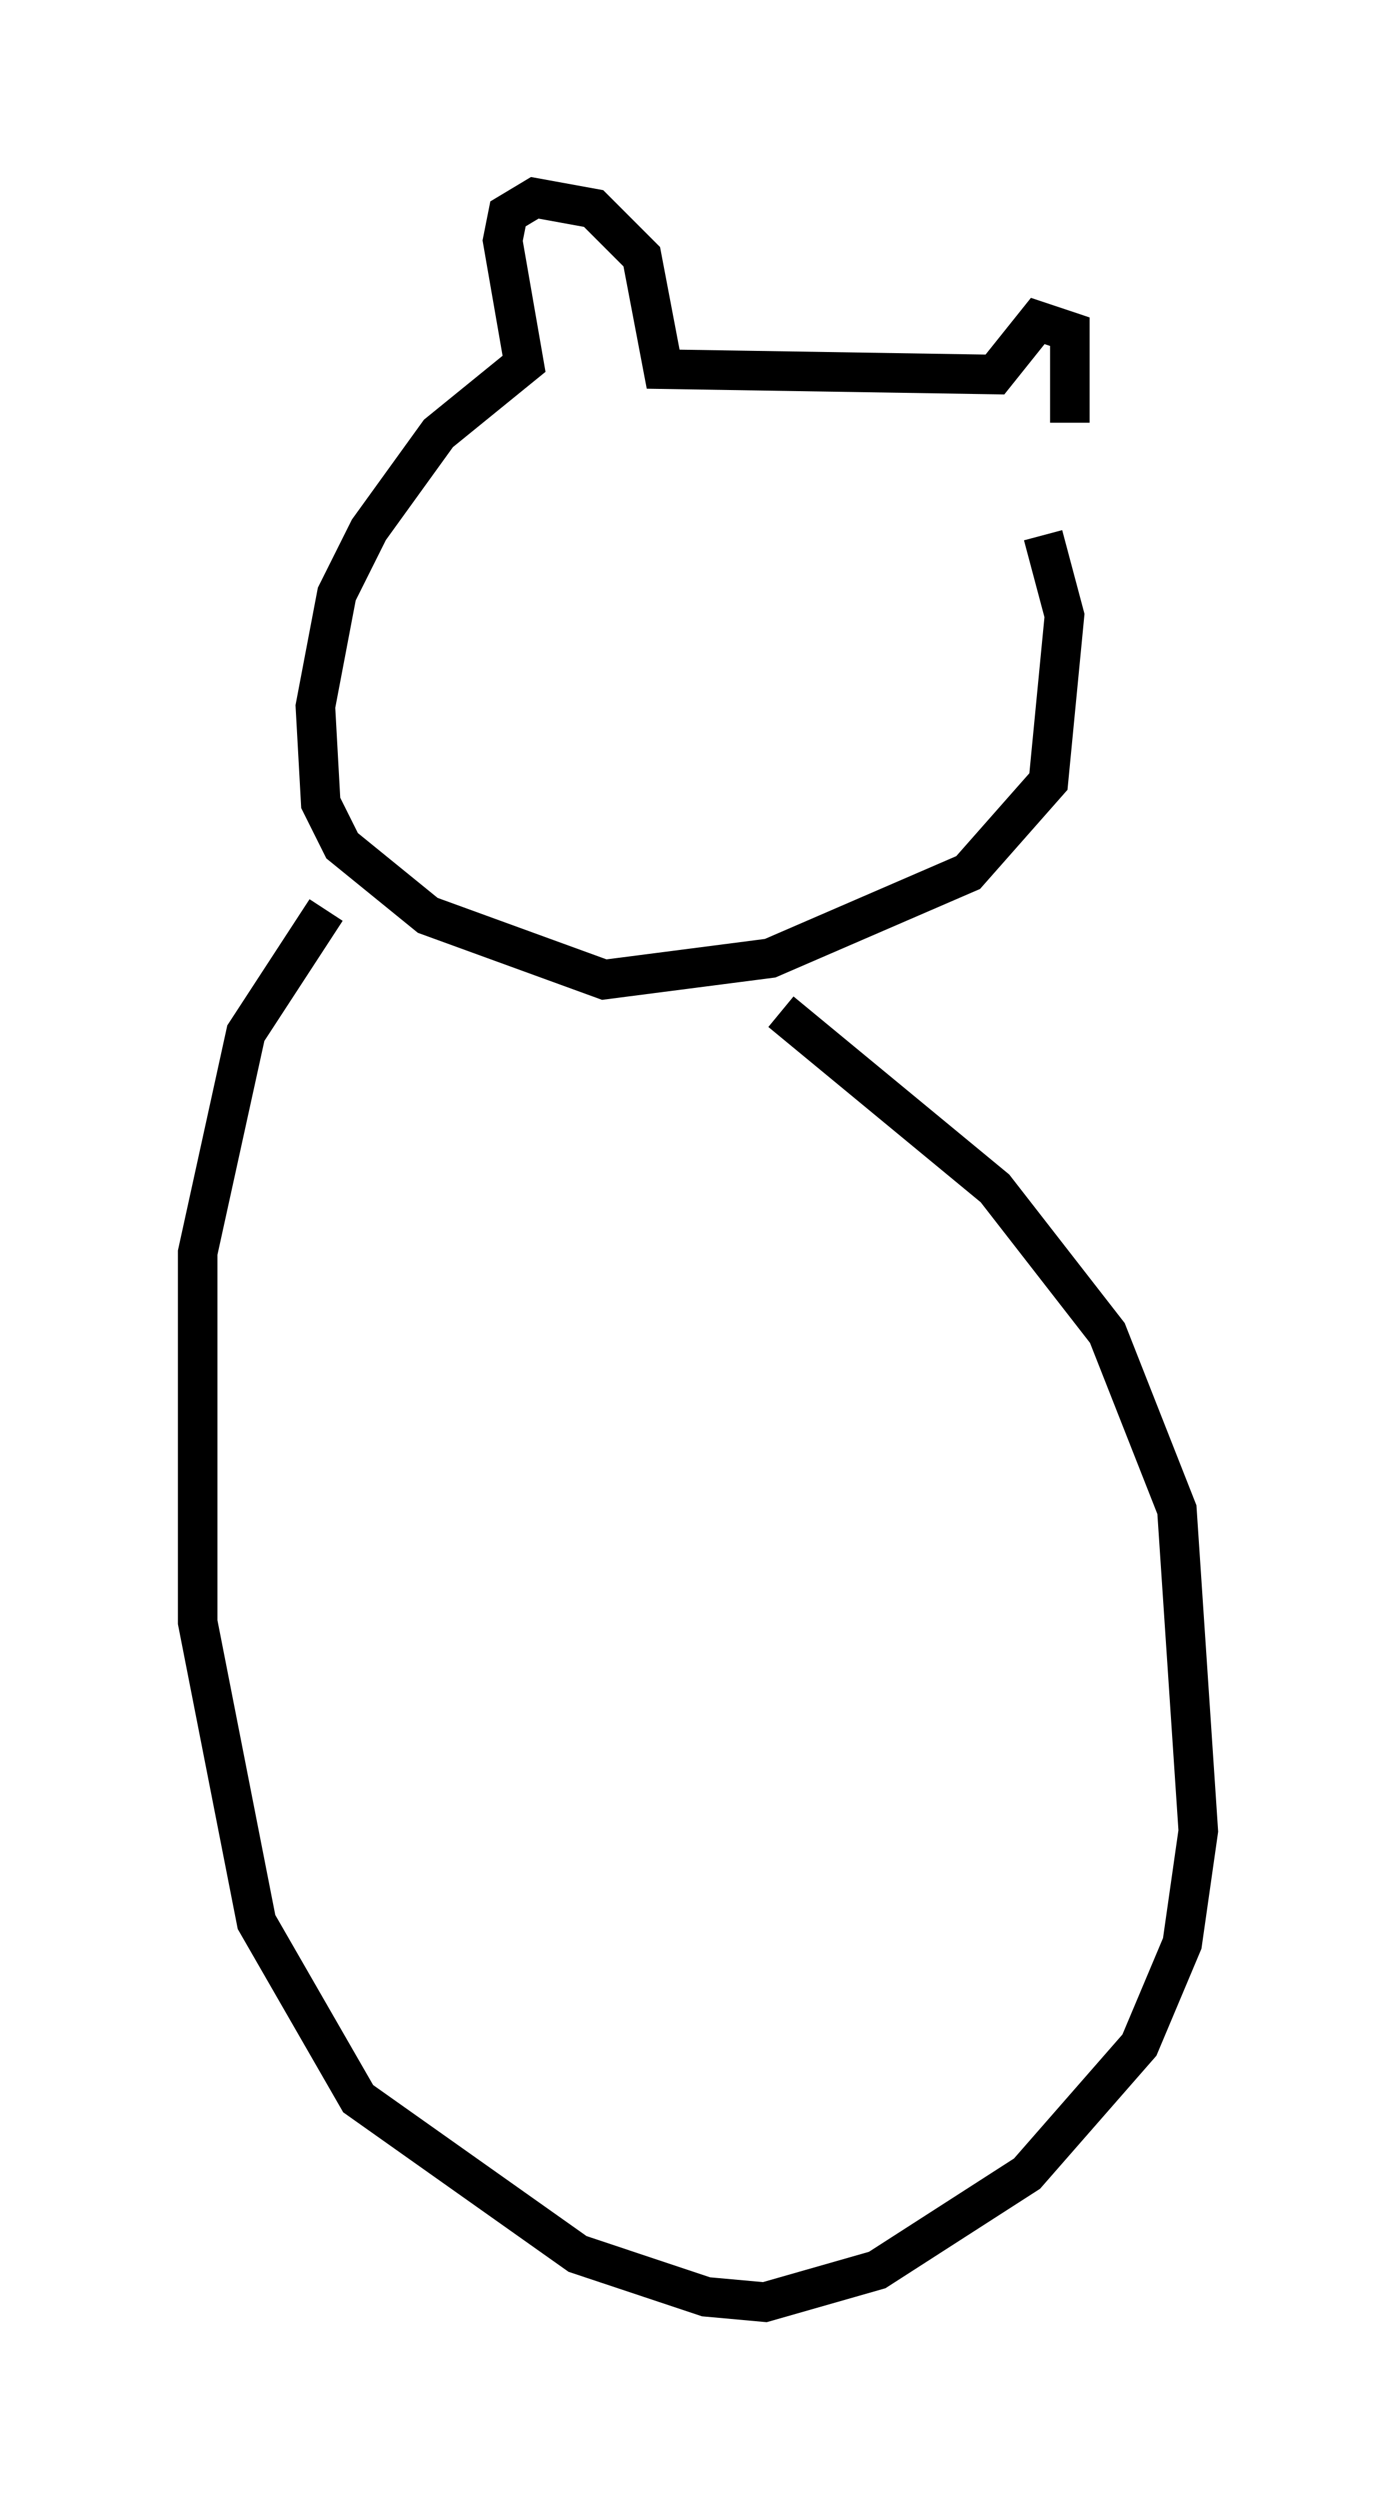 <?xml version="1.0" encoding="utf-8" ?>
<svg baseProfile="full" height="63.179" version="1.1" width="35.304" xmlns="http://www.w3.org/2000/svg" xmlns:ev="http://www.w3.org/2001/xml-events" xmlns:xlink="http://www.w3.org/1999/xlink"><defs /><rect fill="white" height="63.179" width="35.304" x="0" y="0" /><path d="M26.515, 12.036 m0.541, -1.353 l0.0, -2.3 -0.812, -0.271 l-1.083, 1.353 -8.39, -0.135 l-0.541, -2.842 -1.218, -1.218 l-1.488, -0.271 -0.677, 0.406 l-0.135, 0.677 0.541, 3.112 l-2.165, 1.759 -1.759, 2.436 l-0.812, 1.624 -0.541, 2.842 l0.135, 2.436 0.541, 1.083 l2.165, 1.759 4.465, 1.624 l4.195, -0.541 5.007, -2.165 l2.03, -2.3 0.406, -4.195 l-0.541, -2.03 m-18.132, 9.472 l-2.03, 3.112 -1.218, 5.548 l0.0, 9.337 1.488, 7.578 l2.571, 4.465 5.548, 3.924 l3.248, 1.083 1.488, 0.135 l2.842, -0.812 3.789, -2.436 l2.842, -3.248 1.083, -2.571 l0.406, -2.842 -0.541, -8.119 l-1.759, -4.465 -2.842, -3.654 l-5.413, -4.465 " fill="none" stroke="black" stroke-width="1" /></svg>